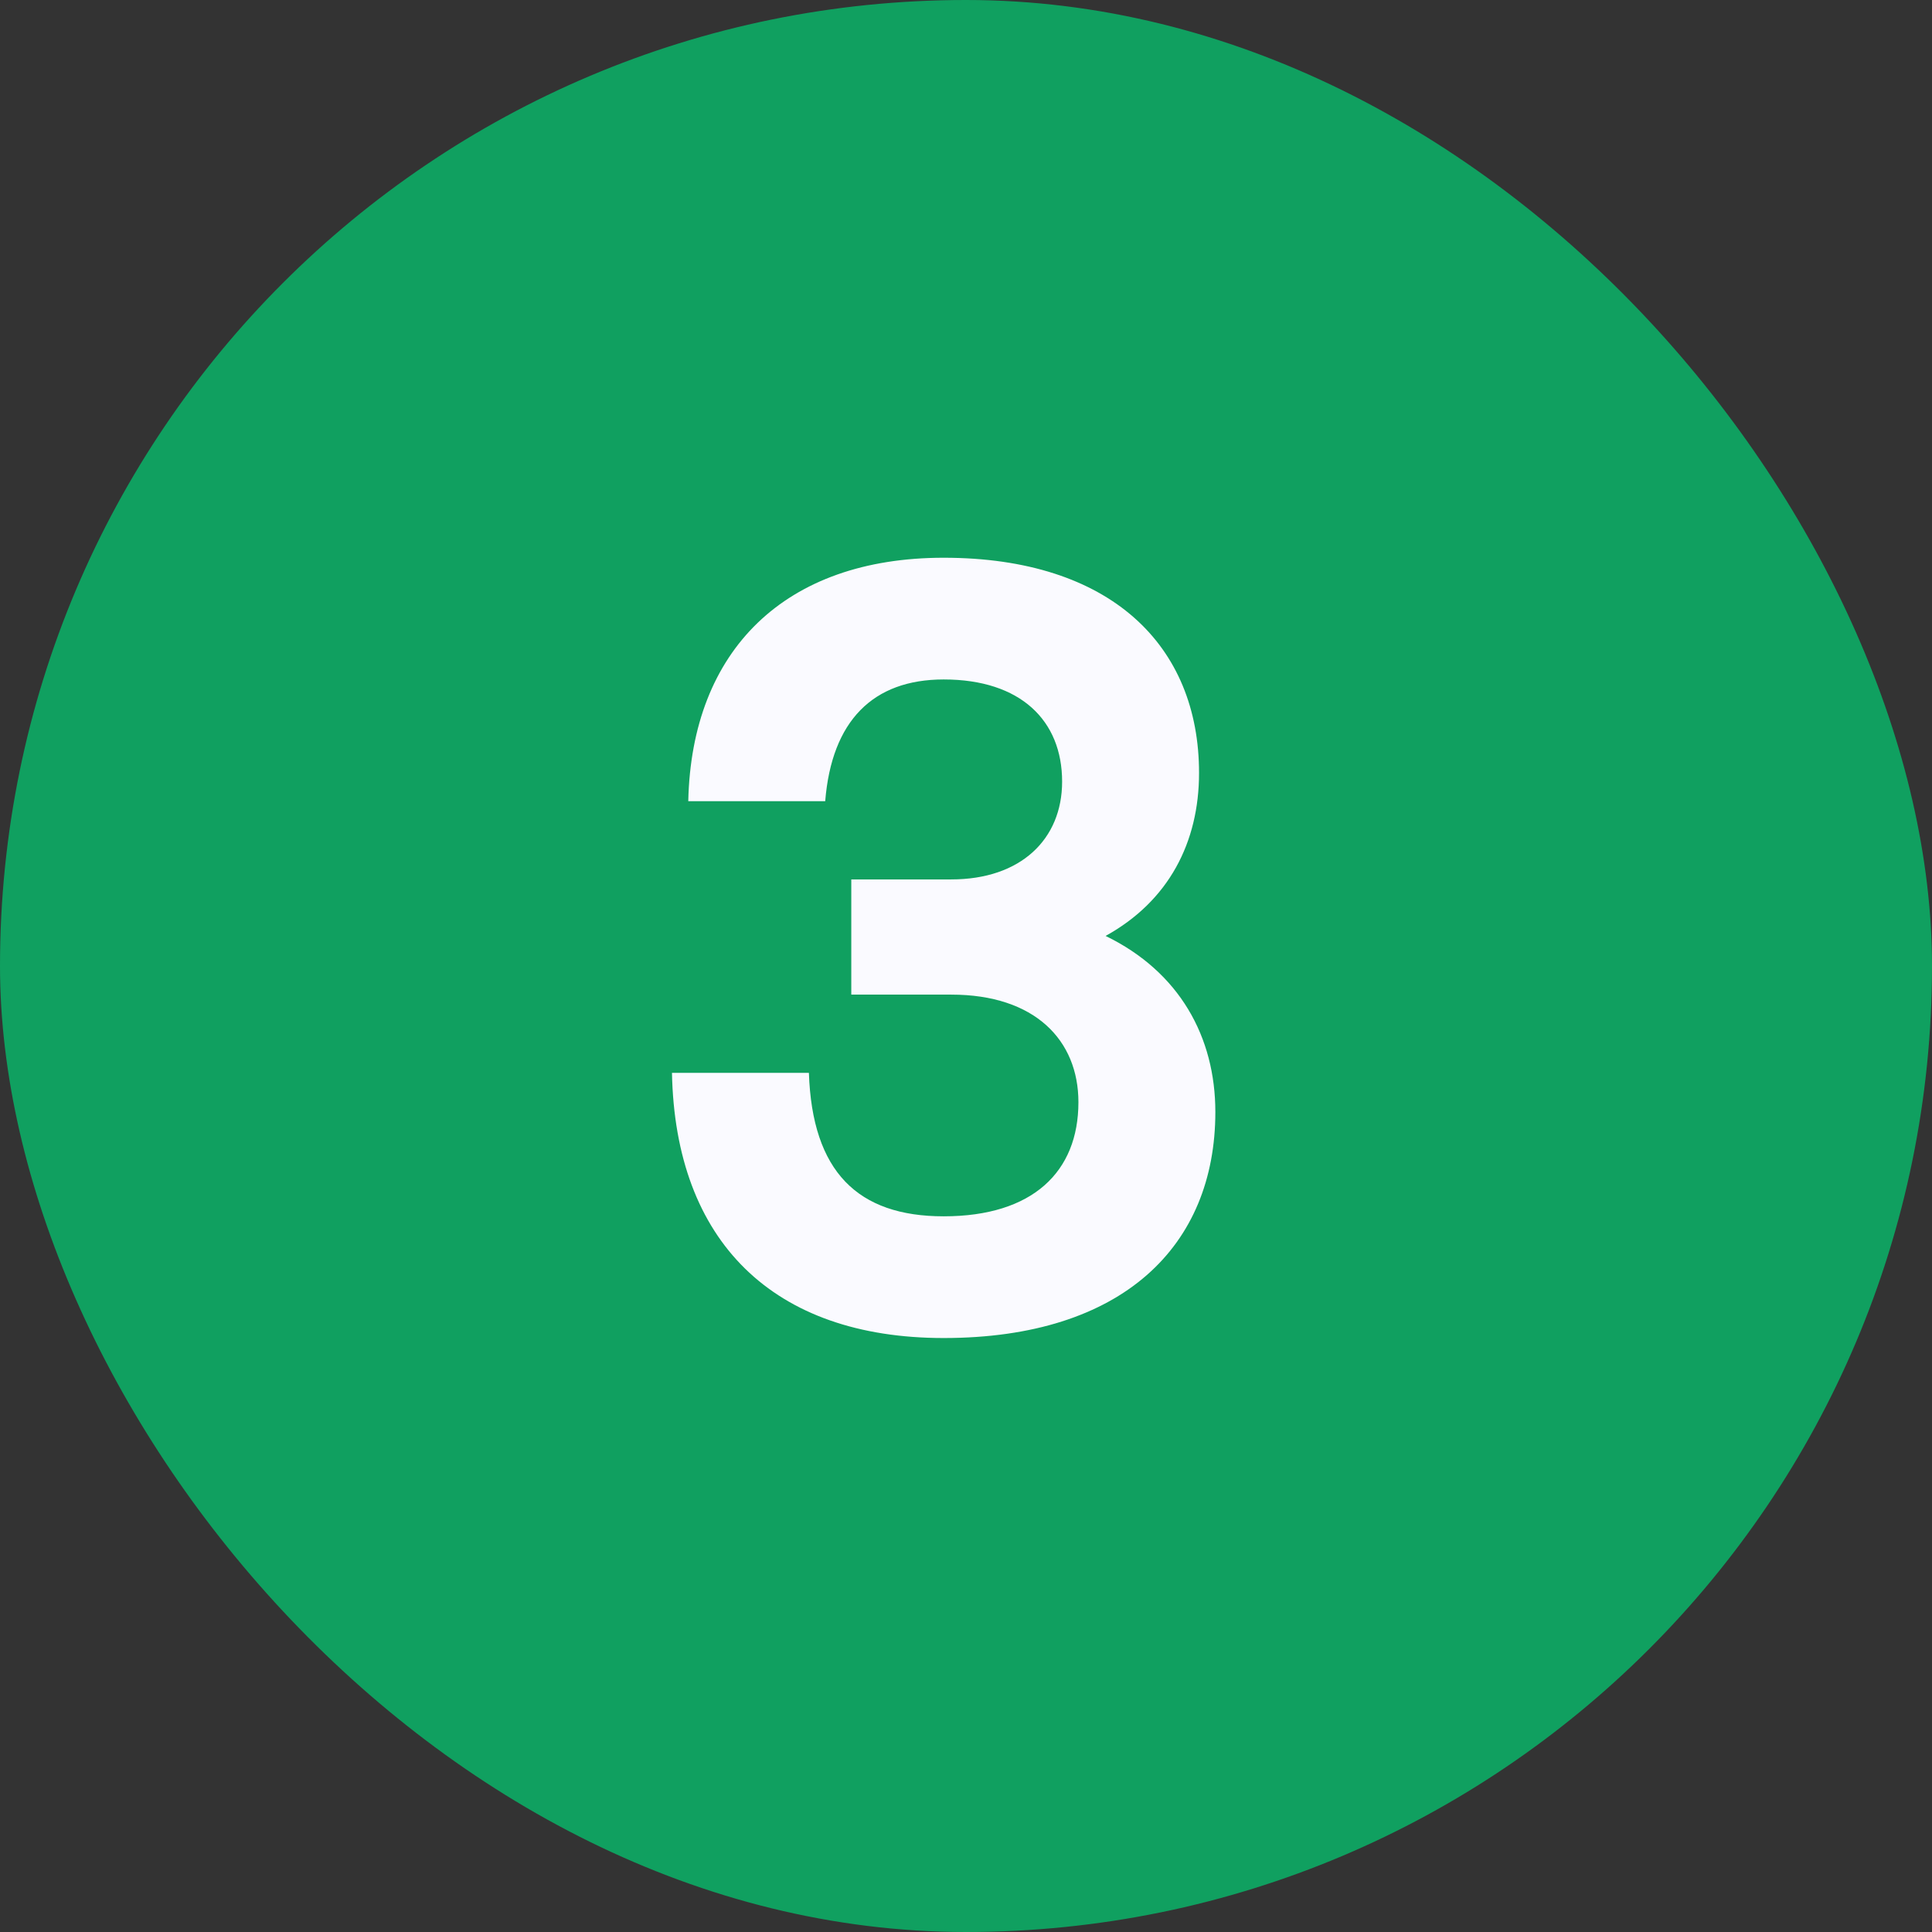 <svg width="32" height="32" viewBox="0 0 32 32" fill="none" xmlns="http://www.w3.org/2000/svg">
<rect x="0" y="0" width="32" height="32" fill="#333333" stroke="none"/>
<rect width="32" height="32" rx="16" fill="#10A060"/>
<path d="M15.63 22.162C12.804 22.162 11.184 20.56 11.13 17.77H13.398C13.452 19.408 14.208 20.146 15.63 20.146C17.106 20.146 17.862 19.408 17.862 18.256C17.862 17.23 17.142 16.474 15.756 16.474H14.1V14.566H15.756C16.908 14.566 17.592 13.9 17.592 12.946C17.592 11.938 16.908 11.254 15.63 11.254C14.46 11.254 13.776 11.938 13.668 13.27H11.4C11.454 10.768 13.002 9.238 15.63 9.238C18.402 9.238 19.86 10.696 19.86 12.802C19.86 13.954 19.356 14.926 18.312 15.502C19.536 16.096 20.13 17.176 20.13 18.418C20.13 20.632 18.6 22.162 15.63 22.162Z" fill="#FAFAFF"/>
</svg>

